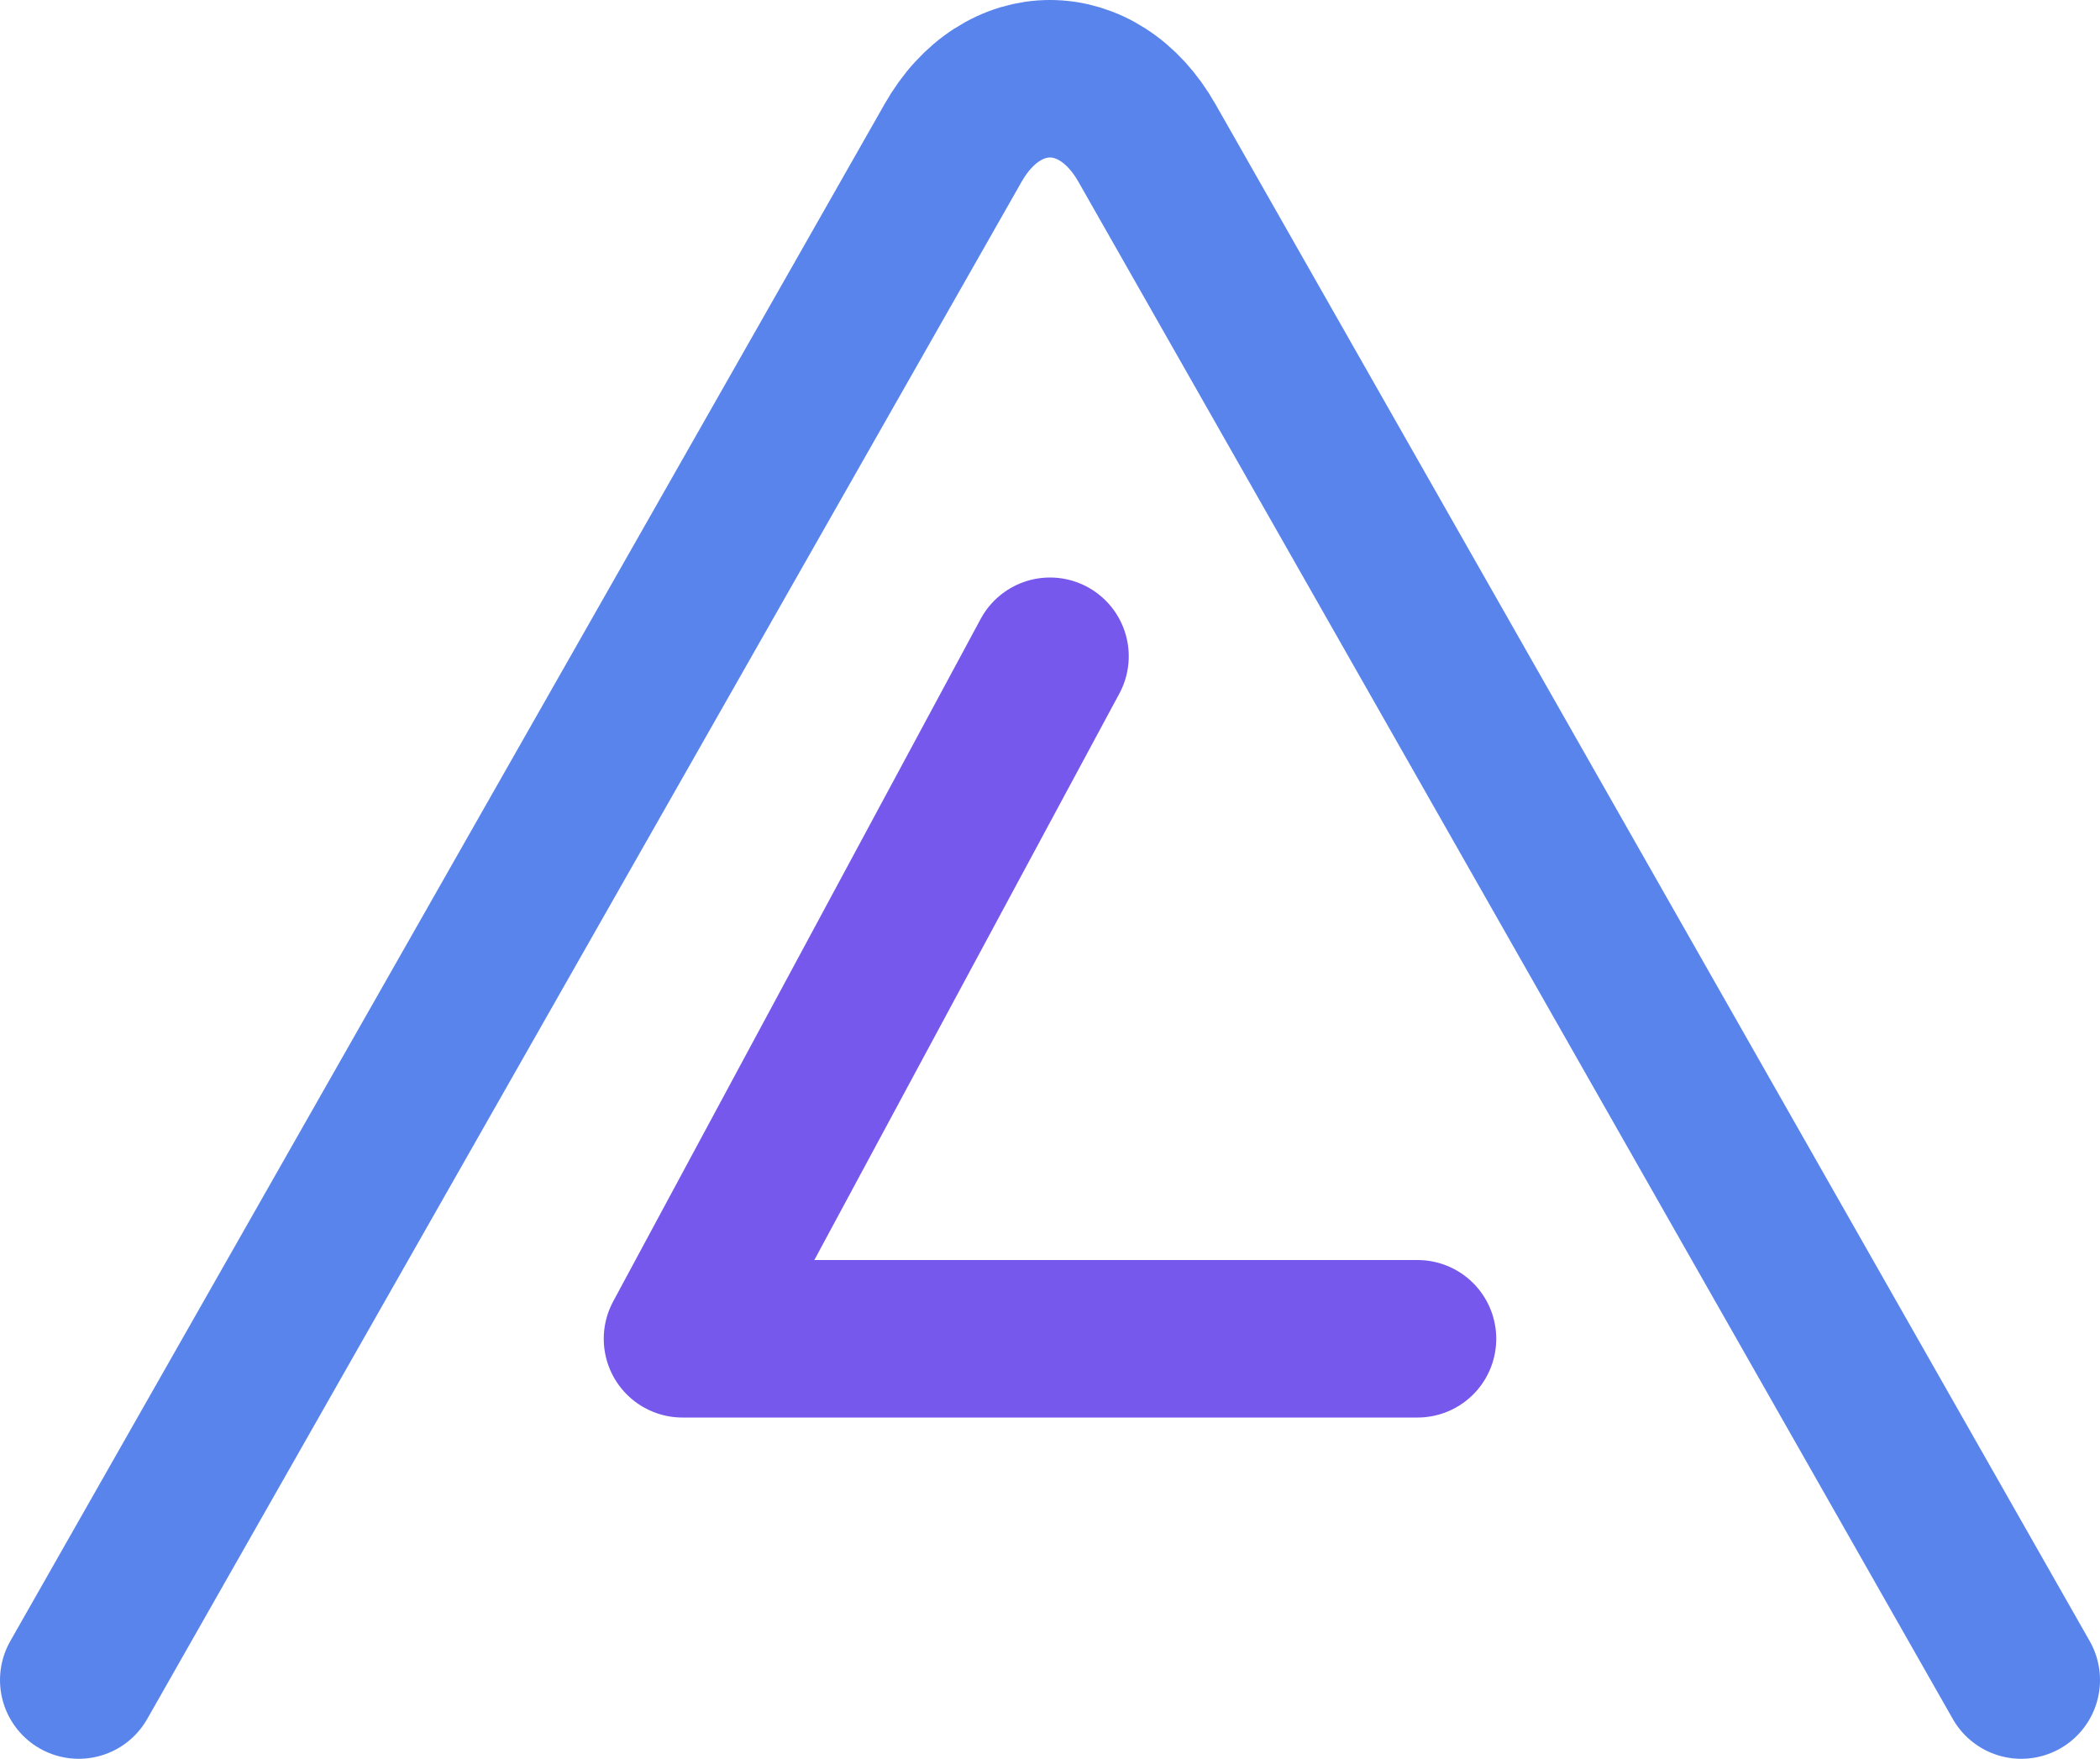 <svg width="80" height="67" viewBox="0 0 80 67" fill="none" xmlns="http://www.w3.org/2000/svg">
<path d="M3 64L36.3 5.459C38.15 2.18 41.85 2.18 43.7 5.459L77 64" stroke="#5884EC" stroke-width="6" stroke-linecap="round"/>
<path d="M40 25L26 51H54" stroke="#7658EC" stroke-width="6" stroke-linecap="round" stroke-linejoin="round"/>
</svg>
